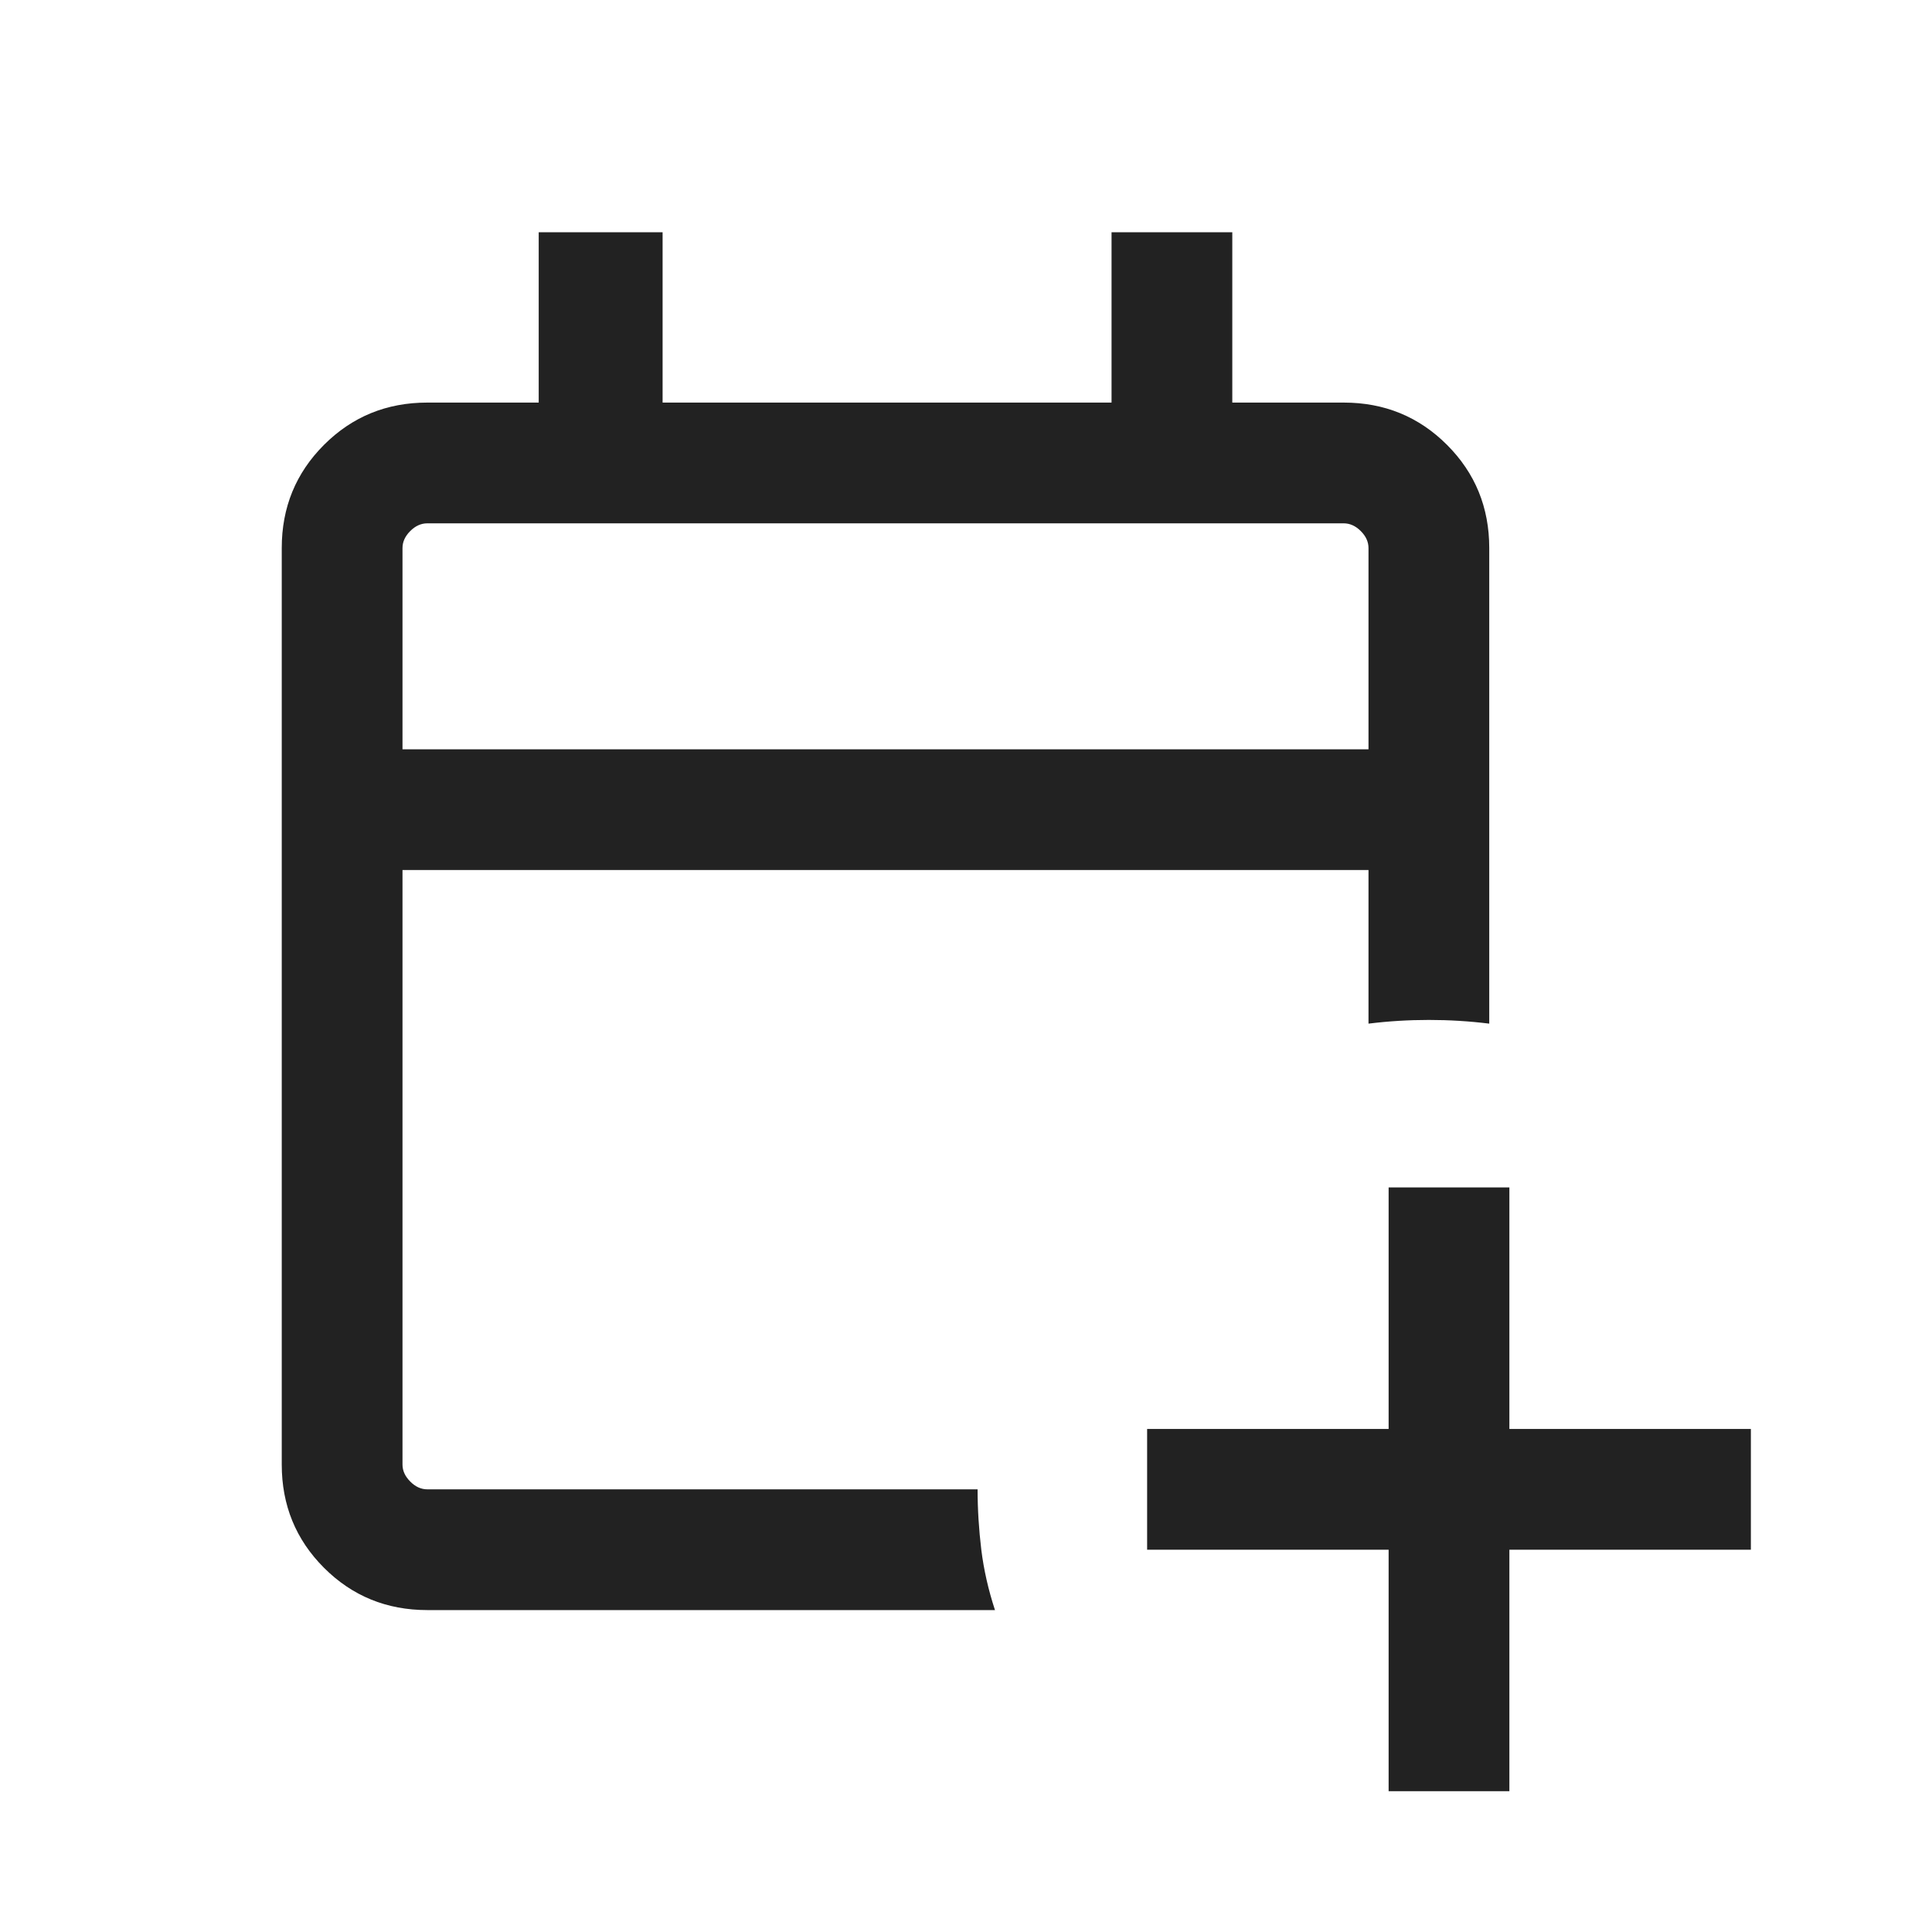 <svg width="24" height="24" viewBox="0 0 24 24" fill="none" xmlns="http://www.w3.org/2000/svg">
<mask id="mask0_3859_136800" style="mask-type:alpha" maskUnits="userSpaceOnUse" x="0" y="0" width="24" height="24">
<rect y="0.5" width="24" height="24" fill="#D9D9D9"/>
</mask>
<g mask="url(#mask0_3859_136800)">
<path d="M17.25 22.251V19.251H14.25V17.751H17.25V14.751H18.75V17.751H21.75V19.251H18.75V22.251L17.25 22.251ZM5.308 20.001C4.803 20.001 4.375 19.826 4.025 19.476C3.675 19.126 3.5 18.698 3.5 18.193V6.808C3.5 6.303 3.675 5.876 4.025 5.526C4.375 5.176 4.803 5.001 5.308 5.001H6.692V2.885H8.231V5.001H13.808V2.885H15.308V5.001H16.692C17.197 5.001 17.625 5.176 17.975 5.526C18.325 5.876 18.5 6.303 18.5 6.808V12.716C18.25 12.685 18 12.67 17.75 12.67C17.5 12.67 17.25 12.685 17 12.716V10.808H5V18.193C5 18.27 5.032 18.34 5.096 18.404C5.16 18.469 5.231 18.501 5.308 18.501H12.144C12.144 18.751 12.16 19.001 12.19 19.251C12.221 19.501 12.278 19.751 12.36 20.001H5.308ZM5 9.308H17V6.808C17 6.731 16.968 6.661 16.904 6.597C16.84 6.533 16.769 6.501 16.692 6.501H5.308C5.231 6.501 5.16 6.533 5.096 6.597C5.032 6.661 5 6.731 5 6.808V9.308Z" fill="#222222"/>
</g>
</svg>
